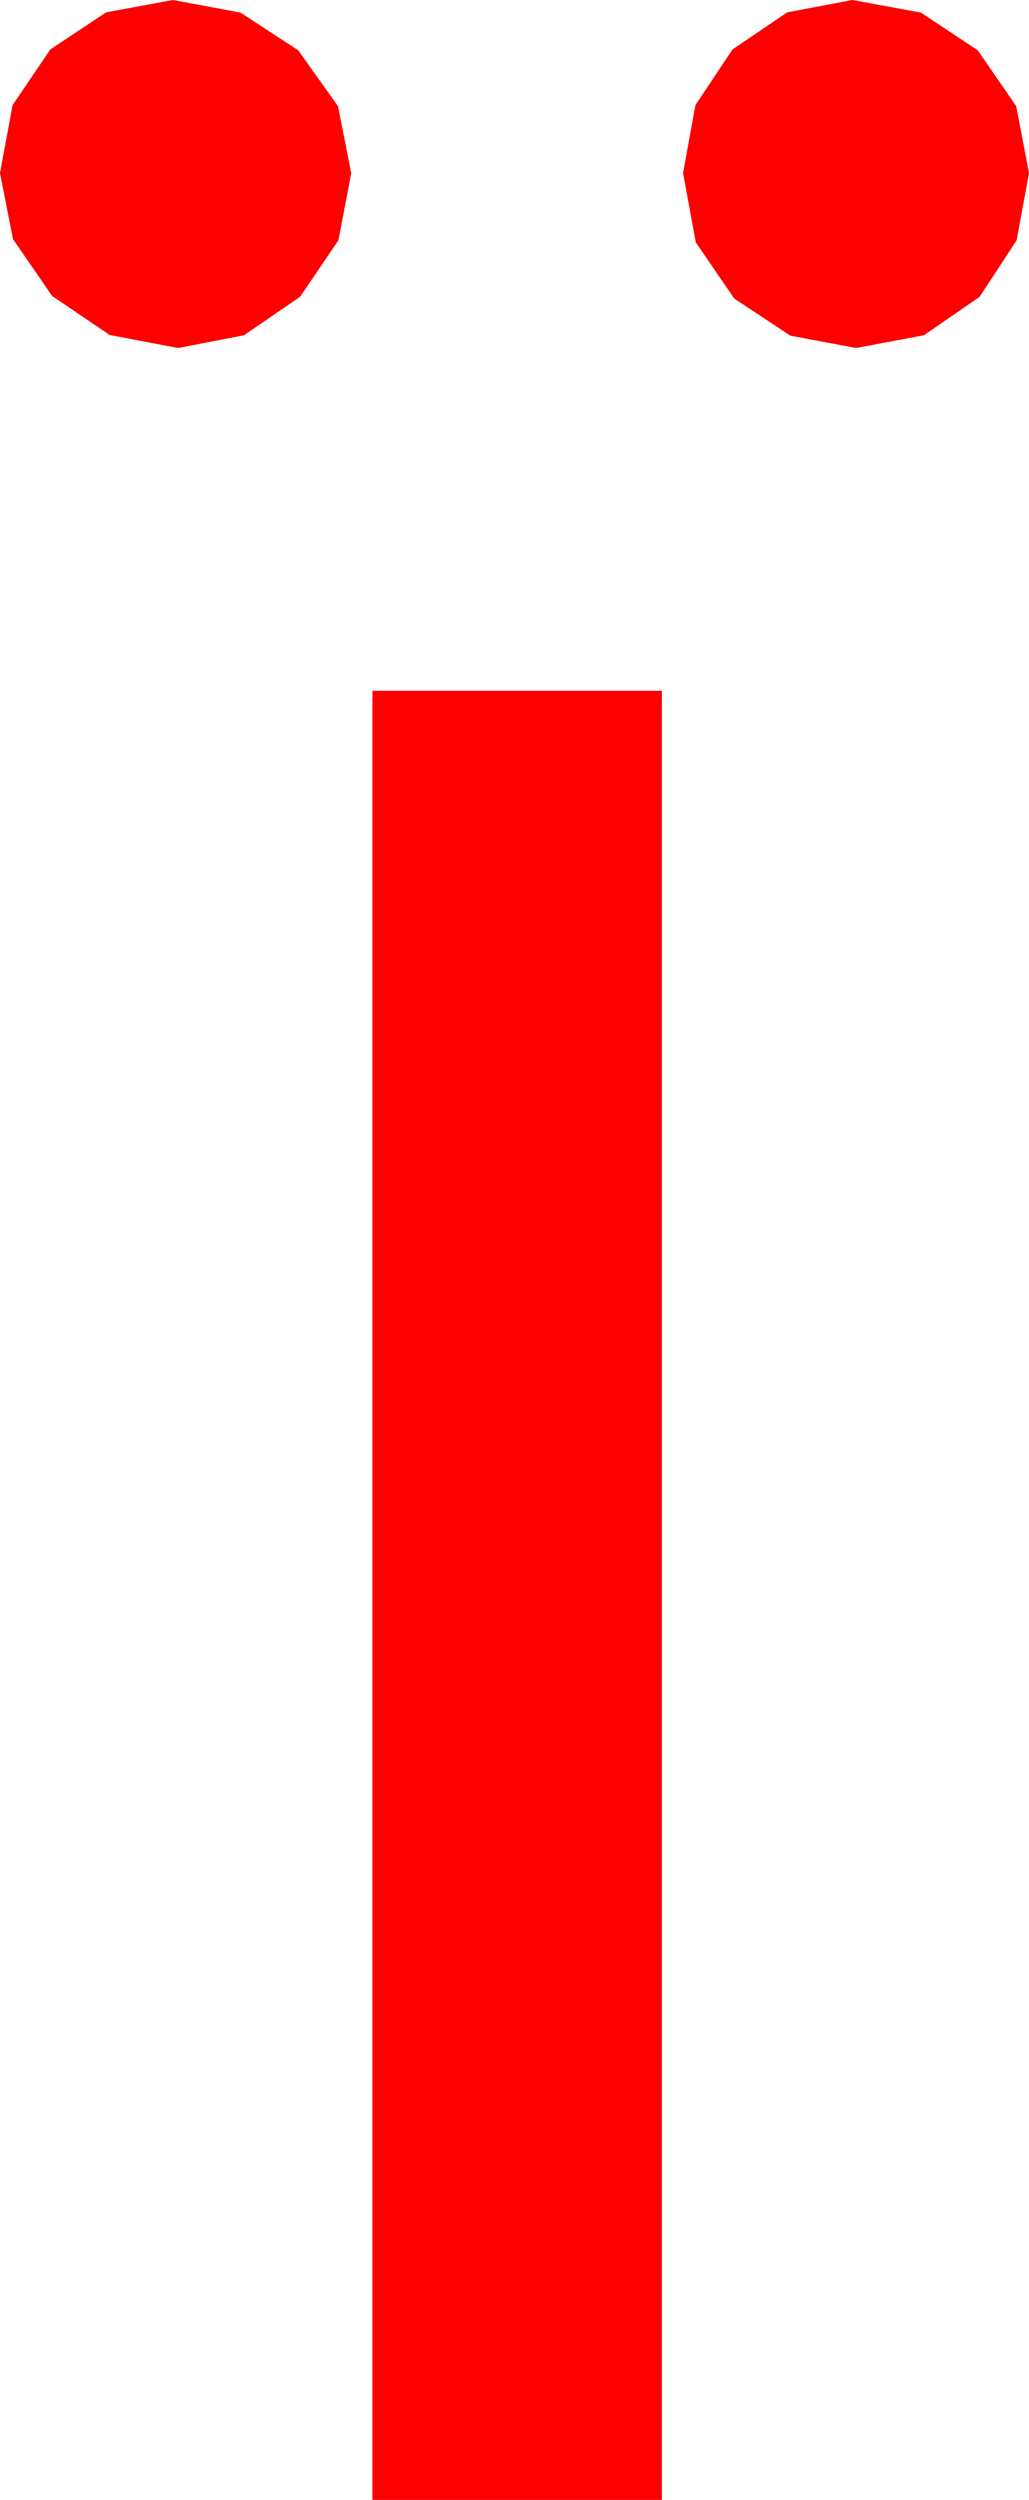 <?xml version="1.0" encoding="utf-8"?>
<!DOCTYPE svg PUBLIC "-//W3C//DTD SVG 1.1//EN" "http://www.w3.org/Graphics/SVG/1.1/DTD/svg11.dtd">
<svg width="17.08" height="41.455" xmlns="http://www.w3.org/2000/svg" xmlns:xlink="http://www.w3.org/1999/xlink" xmlns:xml="http://www.w3.org/XML/1998/namespace" version="1.1">
  <g>
    <g>
      <path style="fill:#FF0000;fill-opacity:1" d="M6.182,11.455L10.986,11.455 10.986,41.455 6.182,41.455 6.182,11.455z M14.15,0L15.286,0.209 16.23,0.835 16.868,1.761 17.08,2.871 16.875,3.984 16.26,4.922 15.337,5.559 14.209,5.771 13.118,5.566 12.188,4.951 11.55,4.021 11.338,2.871 11.543,1.743 12.158,0.82 13.066,0.205 14.15,0z M2.871,0L3.992,0.209 4.951,0.835 5.61,1.761 5.83,2.871 5.618,3.984 4.98,4.922 4.05,5.559 2.959,5.771 1.82,5.555 0.864,4.907 0.216,3.966 0,2.871 0.209,1.743 0.835,0.82 1.761,0.205 2.871,0z" />
    </g>
  </g>
</svg>